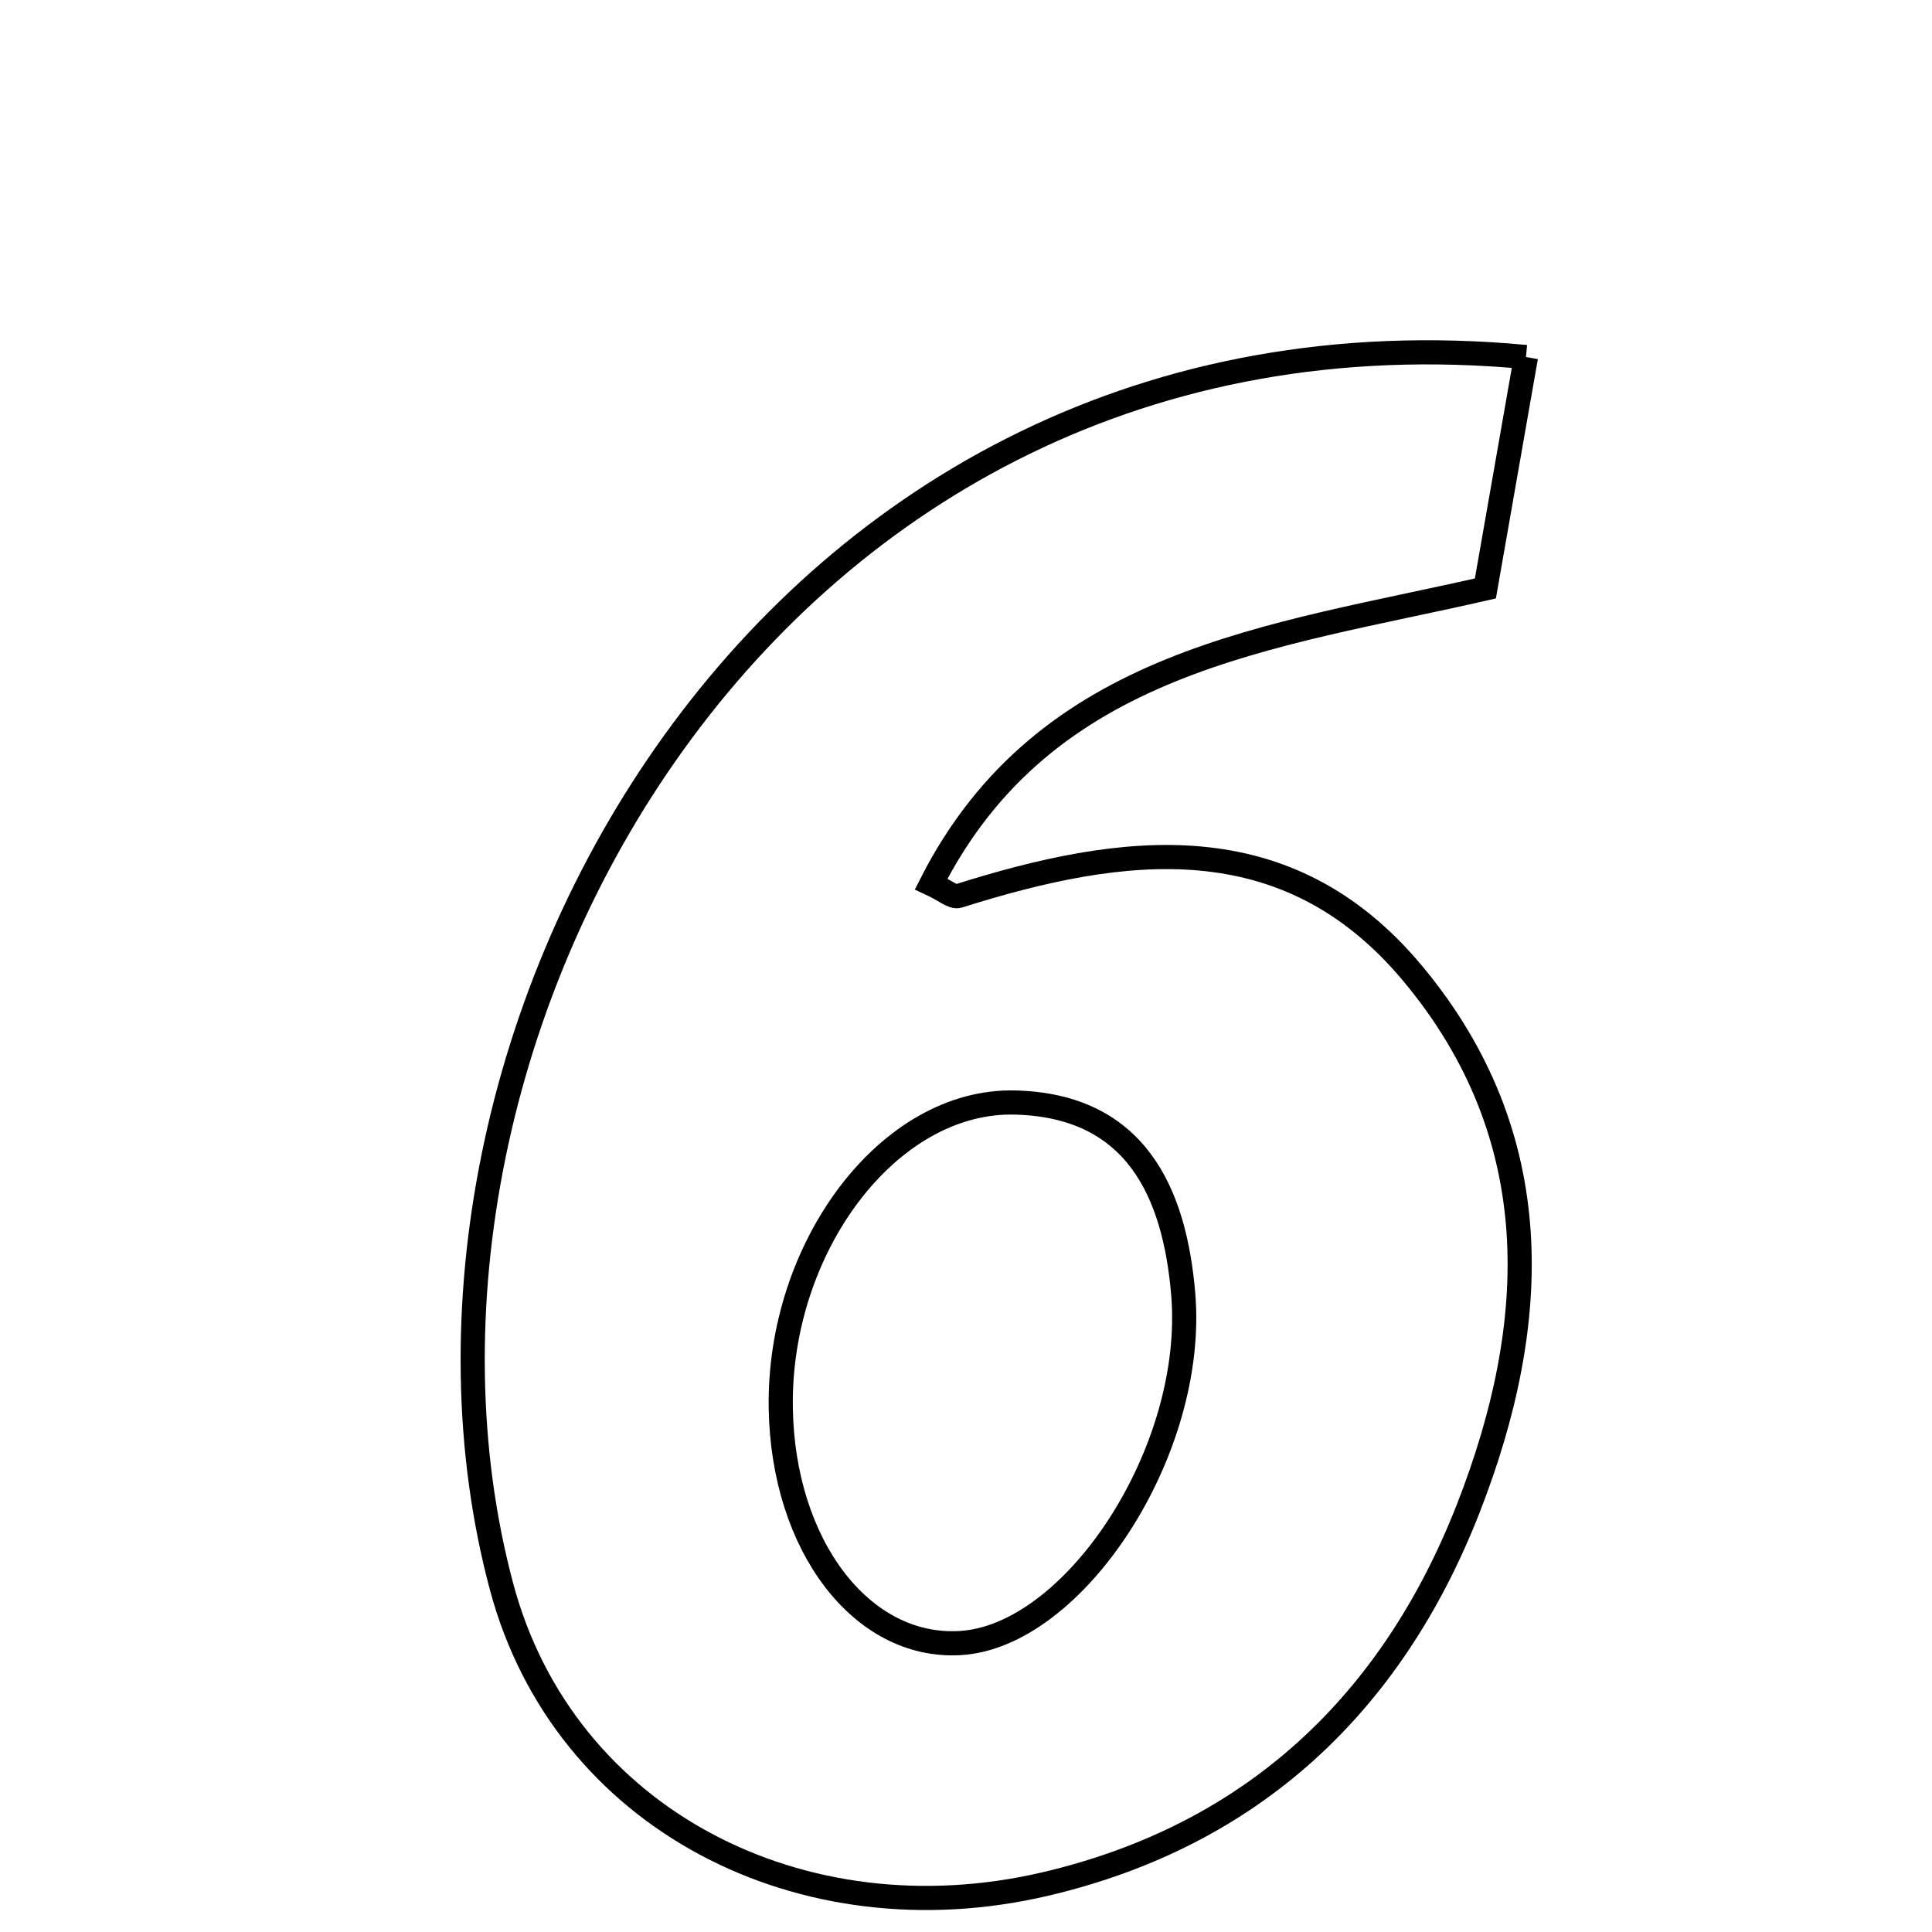 <svg xmlns="http://www.w3.org/2000/svg" viewBox="0.0 0.0 24.0 24.0" height="200px" width="200px"><path fill="none" stroke="black" stroke-width=".3" stroke-opacity="1.0"  filling="0" d="M18.956 4.435 C18.792 5.367 18.632 6.283 18.452 7.31 C15.793 7.918 12.986 8.191 11.568 10.98 C11.732 11.056 11.839 11.152 11.907 11.13 C13.958 10.483 15.985 10.216 17.55 12.094 C19.236 14.117 19.141 16.432 18.239 18.739 C17.292 21.161 15.56 22.801 12.985 23.404 C9.958 24.113 7.004 22.599 6.231 19.712 C4.43 12.974 9.516 3.548 18.956 4.435"></path>
<path fill="none" stroke="black" stroke-width=".3" stroke-opacity="1.0"  filling="0" d="M12.612 13.696 C14.115 13.735 14.591 14.819 14.698 16.07 C14.865 18.027 13.34 20.334 11.922 20.411 C10.701 20.479 9.726 19.198 9.699 17.492 C9.667 15.489 11.043 13.655 12.612 13.696"></path></svg>